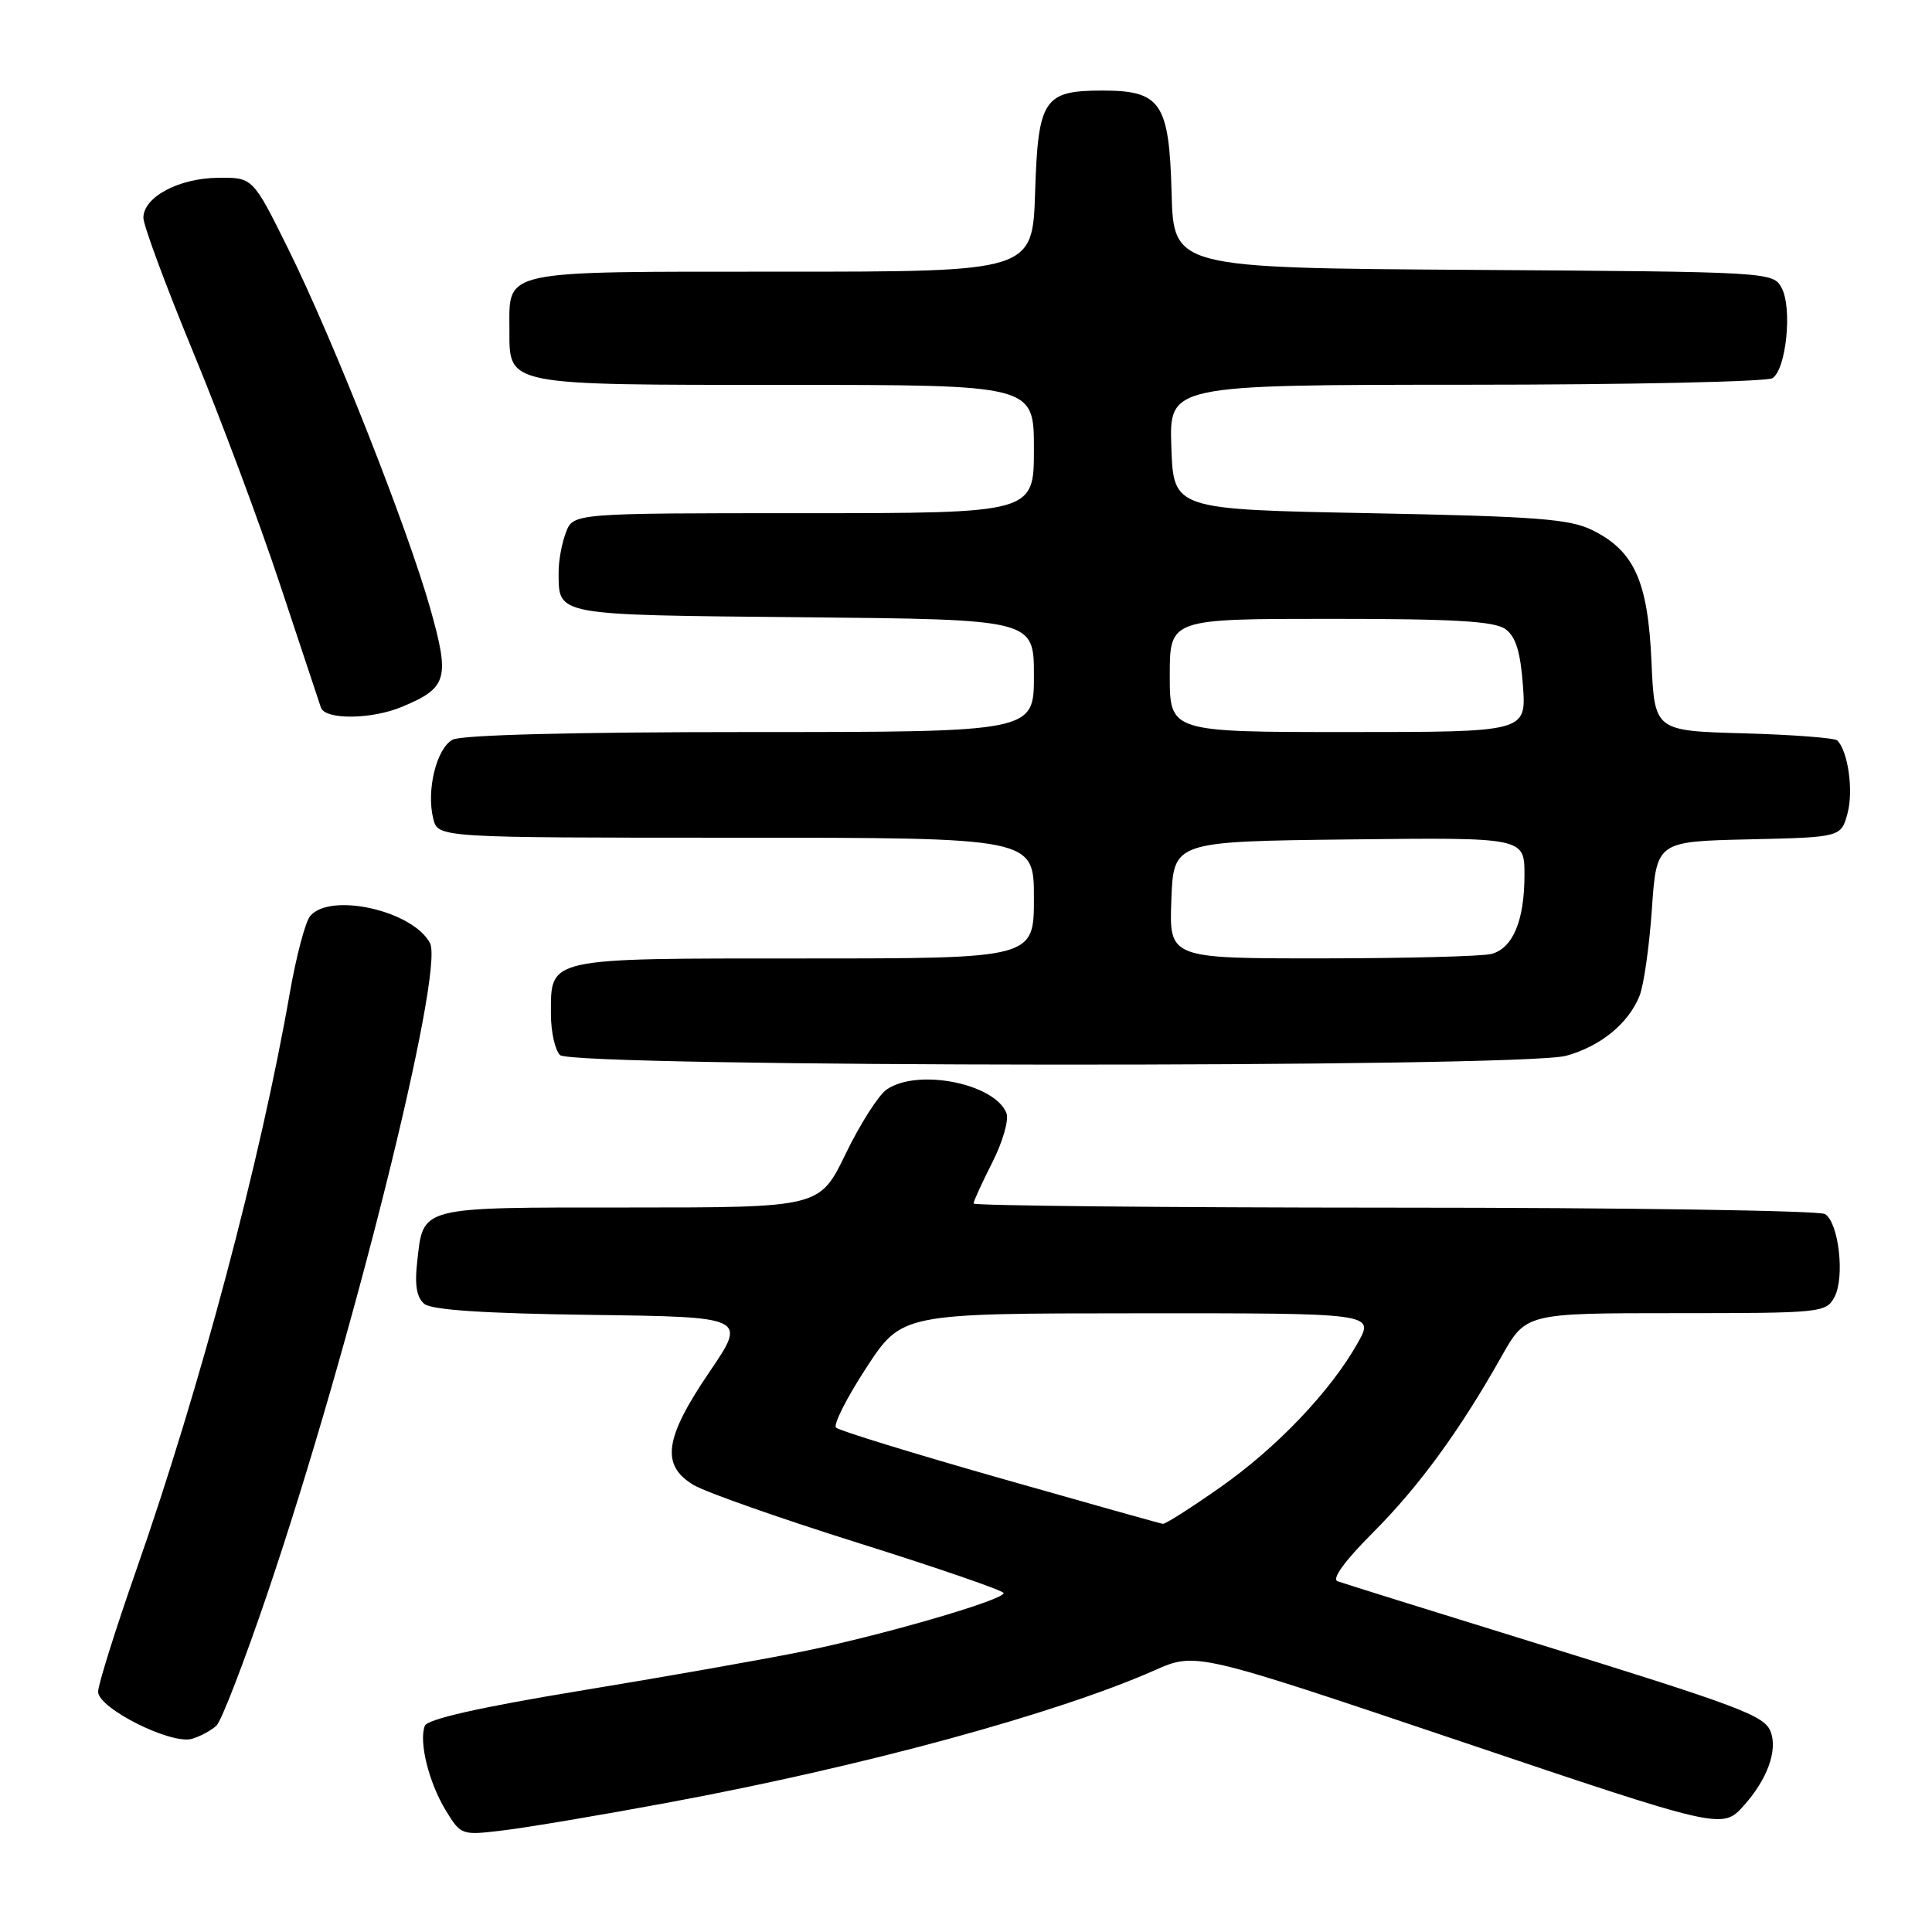 <?xml version="1.0" encoding="UTF-8" standalone="no"?>
<!DOCTYPE svg PUBLIC "-//W3C//DTD SVG 1.1//EN" "http://www.w3.org/Graphics/SVG/1.1/DTD/svg11.dtd" >
<svg xmlns="http://www.w3.org/2000/svg" xmlns:xlink="http://www.w3.org/1999/xlink" version="1.1" viewBox="0 0 256 256">
 <g >
 <path fill="currentColor"
d=" M 88.50 238.86 C 114.28 234.08 139.89 227.11 152.98 221.33 C 158.45 218.91 158.45 218.91 193.34 230.67 C 228.22 242.43 228.22 242.43 231.09 239.22 C 234.18 235.76 235.57 231.93 234.62 229.46 C 233.80 227.31 230.65 226.13 202.87 217.53 C 189.47 213.39 177.93 209.78 177.23 209.52 C 176.44 209.22 178.19 206.81 181.86 203.14 C 188.00 197.00 193.41 189.59 198.95 179.75 C 202.19 174.00 202.19 174.00 222.06 174.00 C 241.35 174.00 241.96 173.94 243.08 171.86 C 244.47 169.24 243.65 162.03 241.83 160.87 C 241.10 160.41 215.41 160.02 184.75 160.02 C 154.09 160.01 129.00 159.76 129.00 159.47 C 129.00 159.17 130.12 156.72 131.49 154.02 C 132.86 151.32 133.70 148.39 133.37 147.52 C 131.85 143.56 121.55 141.52 117.47 144.38 C 116.39 145.14 113.95 148.97 112.06 152.88 C 108.61 160.00 108.61 160.00 83.43 160.00 C 55.21 160.00 56.12 159.76 55.27 167.29 C 54.93 170.27 55.22 171.94 56.22 172.77 C 57.20 173.58 64.18 174.04 78.31 174.23 C 98.97 174.50 98.97 174.50 93.98 181.83 C 88.04 190.57 87.54 194.15 91.89 196.76 C 93.48 197.72 103.38 201.20 113.88 204.50 C 124.38 207.80 132.98 210.77 132.99 211.09 C 133.01 212.02 116.50 216.80 106.00 218.90 C 100.78 219.95 87.57 222.28 76.65 224.07 C 63.50 226.24 56.63 227.80 56.29 228.68 C 55.48 230.79 56.82 236.19 59.05 239.86 C 61.09 243.20 61.13 243.21 66.80 242.52 C 69.94 242.14 79.70 240.50 88.50 238.86 Z  M 28.69 228.64 C 29.35 228.01 32.39 220.12 35.45 211.10 C 46.51 178.47 58.95 128.65 56.97 124.95 C 54.67 120.65 43.74 118.20 41.09 121.39 C 40.46 122.15 39.26 126.68 38.42 131.46 C 34.53 153.75 26.57 183.71 18.07 208.00 C 15.28 215.97 13.00 223.25 13.00 224.16 C 13.00 226.36 22.70 231.22 25.45 230.40 C 26.58 230.06 28.04 229.27 28.69 228.64 Z  M 207.50 139.90 C 212.04 138.66 215.74 135.66 217.23 132.00 C 217.80 130.62 218.54 125.45 218.88 120.50 C 219.50 111.50 219.50 111.50 231.73 111.22 C 243.96 110.94 243.96 110.94 244.82 107.72 C 245.61 104.73 244.87 99.54 243.45 98.11 C 243.11 97.78 237.53 97.35 231.04 97.17 C 219.23 96.84 219.23 96.84 218.83 87.67 C 218.36 77.02 216.56 73.02 211.04 70.27 C 208.02 68.76 203.68 68.43 181.50 68.00 C 155.50 67.50 155.50 67.50 155.21 59.25 C 154.92 51.00 154.92 51.00 194.21 50.98 C 215.82 50.98 234.11 50.58 234.86 50.11 C 236.68 48.95 237.51 40.83 236.08 38.16 C 234.95 36.04 234.63 36.02 195.22 35.76 C 155.50 35.50 155.50 35.50 155.24 25.50 C 154.92 13.62 153.82 12.00 146.08 12.00 C 138.31 12.00 137.55 13.14 137.16 25.42 C 136.82 36.00 136.82 36.00 103.53 36.00 C 65.97 36.00 67.50 35.67 67.50 43.73 C 67.50 51.13 66.83 51.00 104.19 51.00 C 137.00 51.00 137.00 51.00 137.00 59.50 C 137.00 68.00 137.00 68.00 106.48 68.00 C 75.95 68.00 75.95 68.00 74.98 70.57 C 74.44 71.98 74.01 74.34 74.02 75.82 C 74.05 81.62 73.27 81.47 106.46 81.79 C 137.00 82.08 137.00 82.08 137.00 89.54 C 137.00 97.00 137.00 97.00 99.43 97.00 C 76.00 97.00 61.16 97.38 59.98 98.01 C 57.83 99.16 56.47 104.74 57.41 108.49 C 58.04 111.00 58.04 111.00 97.52 111.00 C 137.00 111.00 137.00 111.00 137.00 119.00 C 137.00 127.00 137.00 127.00 106.57 127.00 C 72.23 127.00 73.00 126.83 73.00 134.37 C 73.00 136.70 73.54 139.14 74.20 139.80 C 75.83 141.43 201.55 141.52 207.50 139.90 Z  M 53.28 93.65 C 59.28 91.15 59.63 89.93 57.03 80.69 C 54.02 70.01 44.16 45.03 38.20 33.00 C 33.50 23.50 33.50 23.50 28.87 23.56 C 23.65 23.62 19.00 26.12 19.00 28.86 C 19.00 29.86 21.96 37.84 25.57 46.59 C 29.19 55.34 34.39 69.25 37.12 77.50 C 39.86 85.75 42.28 93.06 42.52 93.75 C 43.07 95.40 49.24 95.35 53.28 93.65 Z  M 132.50 195.86 C 120.95 192.57 111.18 189.56 110.78 189.17 C 110.39 188.78 112.19 185.22 114.78 181.25 C 119.50 174.03 119.50 174.03 150.81 174.02 C 182.13 174.00 182.13 174.00 179.91 177.94 C 176.33 184.32 169.21 191.80 161.70 197.07 C 157.84 199.78 154.42 201.96 154.09 201.92 C 153.77 201.88 144.05 199.15 132.50 195.86 Z  M 155.21 119.25 C 155.50 111.50 155.50 111.50 178.75 111.23 C 202.00 110.96 202.00 110.96 202.00 115.93 C 202.00 121.98 200.47 125.64 197.63 126.40 C 196.46 126.72 186.37 126.98 175.21 126.99 C 154.92 127.00 154.92 127.00 155.21 119.25 Z  M 155.00 89.50 C 155.00 82.00 155.00 82.00 176.31 82.00 C 192.74 82.00 198.05 82.31 199.49 83.37 C 200.85 84.36 201.47 86.38 201.80 90.87 C 202.24 97.00 202.24 97.00 178.62 97.00 C 155.00 97.00 155.00 97.00 155.00 89.50 Z "/>
</g>
</svg>